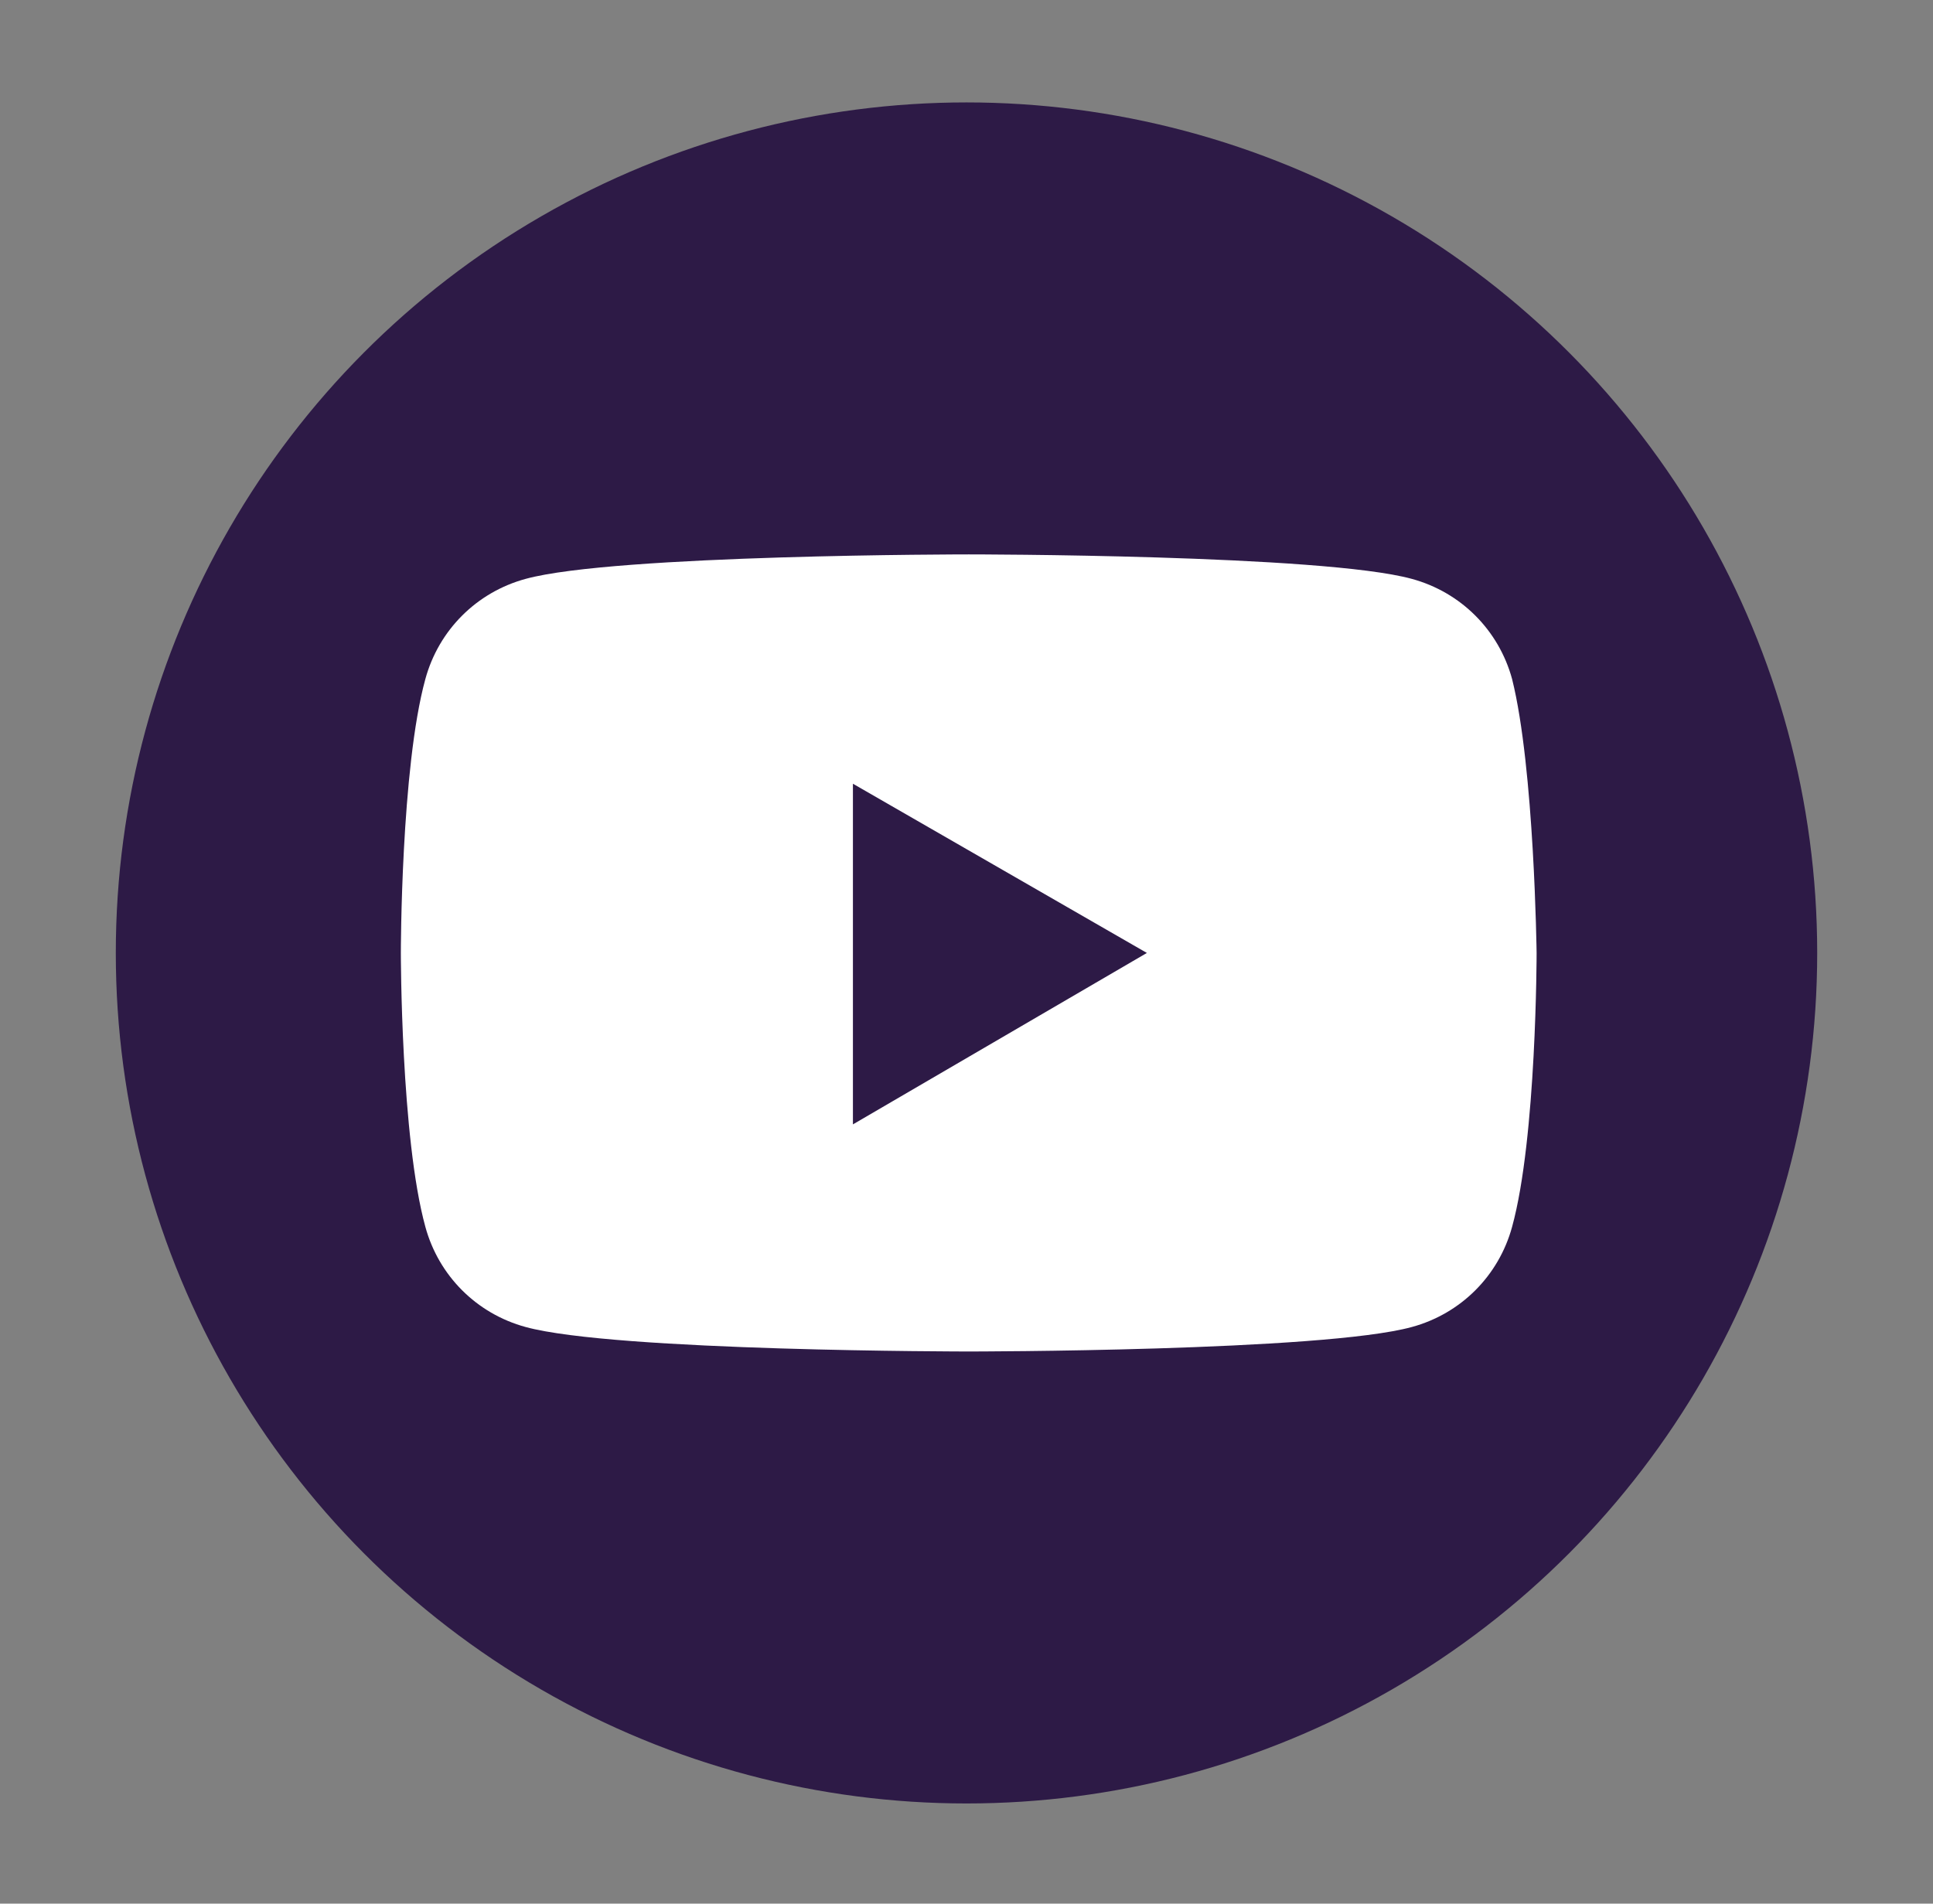 <?xml version="1.0" encoding="utf-8"?>
<!-- Generator: Adobe Illustrator 22.0.0, SVG Export Plug-In . SVG Version: 6.00 Build 0)  -->
<svg version="1.1" id="Layer_1" xmlns="http://www.w3.org/2000/svg" xmlns:xlink="http://www.w3.org/1999/xlink" x="0px" y="0px"
	 viewBox="0 0 86.8 85.5" style="enable-background:new 0 0 86.8 85.5;" xml:space="preserve">
<rect x="0" y="0" width="86.8" height="85.5" fill="#808080" stroke="none"/>
<style type="text/css">
	.st0{fill:#2D1A46;}
	.st1{fill:#FFFFFF;}
</style>
<g>
	<circle class="st0" cx="43.4" cy="42.8" r="38.2"/>
	<path class="st1" d="M67.9,30.5c-0.6-2.2-2.3-3.9-4.5-4.5c-4-1.1-19.9-1.1-19.9-1.1s-15.9,0-19.9,1.1c-2.2,0.6-3.9,2.3-4.5,4.5
		C18,34.5,18,42.8,18,42.8s0,8.3,1.1,12.3c0.6,2.2,2.3,3.9,4.5,4.5c4,1.1,19.9,1.1,19.9,1.1s15.9,0,19.9-1.1
		c2.2-0.6,3.9-2.3,4.5-4.5c1.1-4,1.1-12.3,1.1-12.3S68.9,34.5,67.9,30.5z M38.3,50.5V35.2l13.2,7.6L38.3,50.5z"/>
</g>
</svg>
